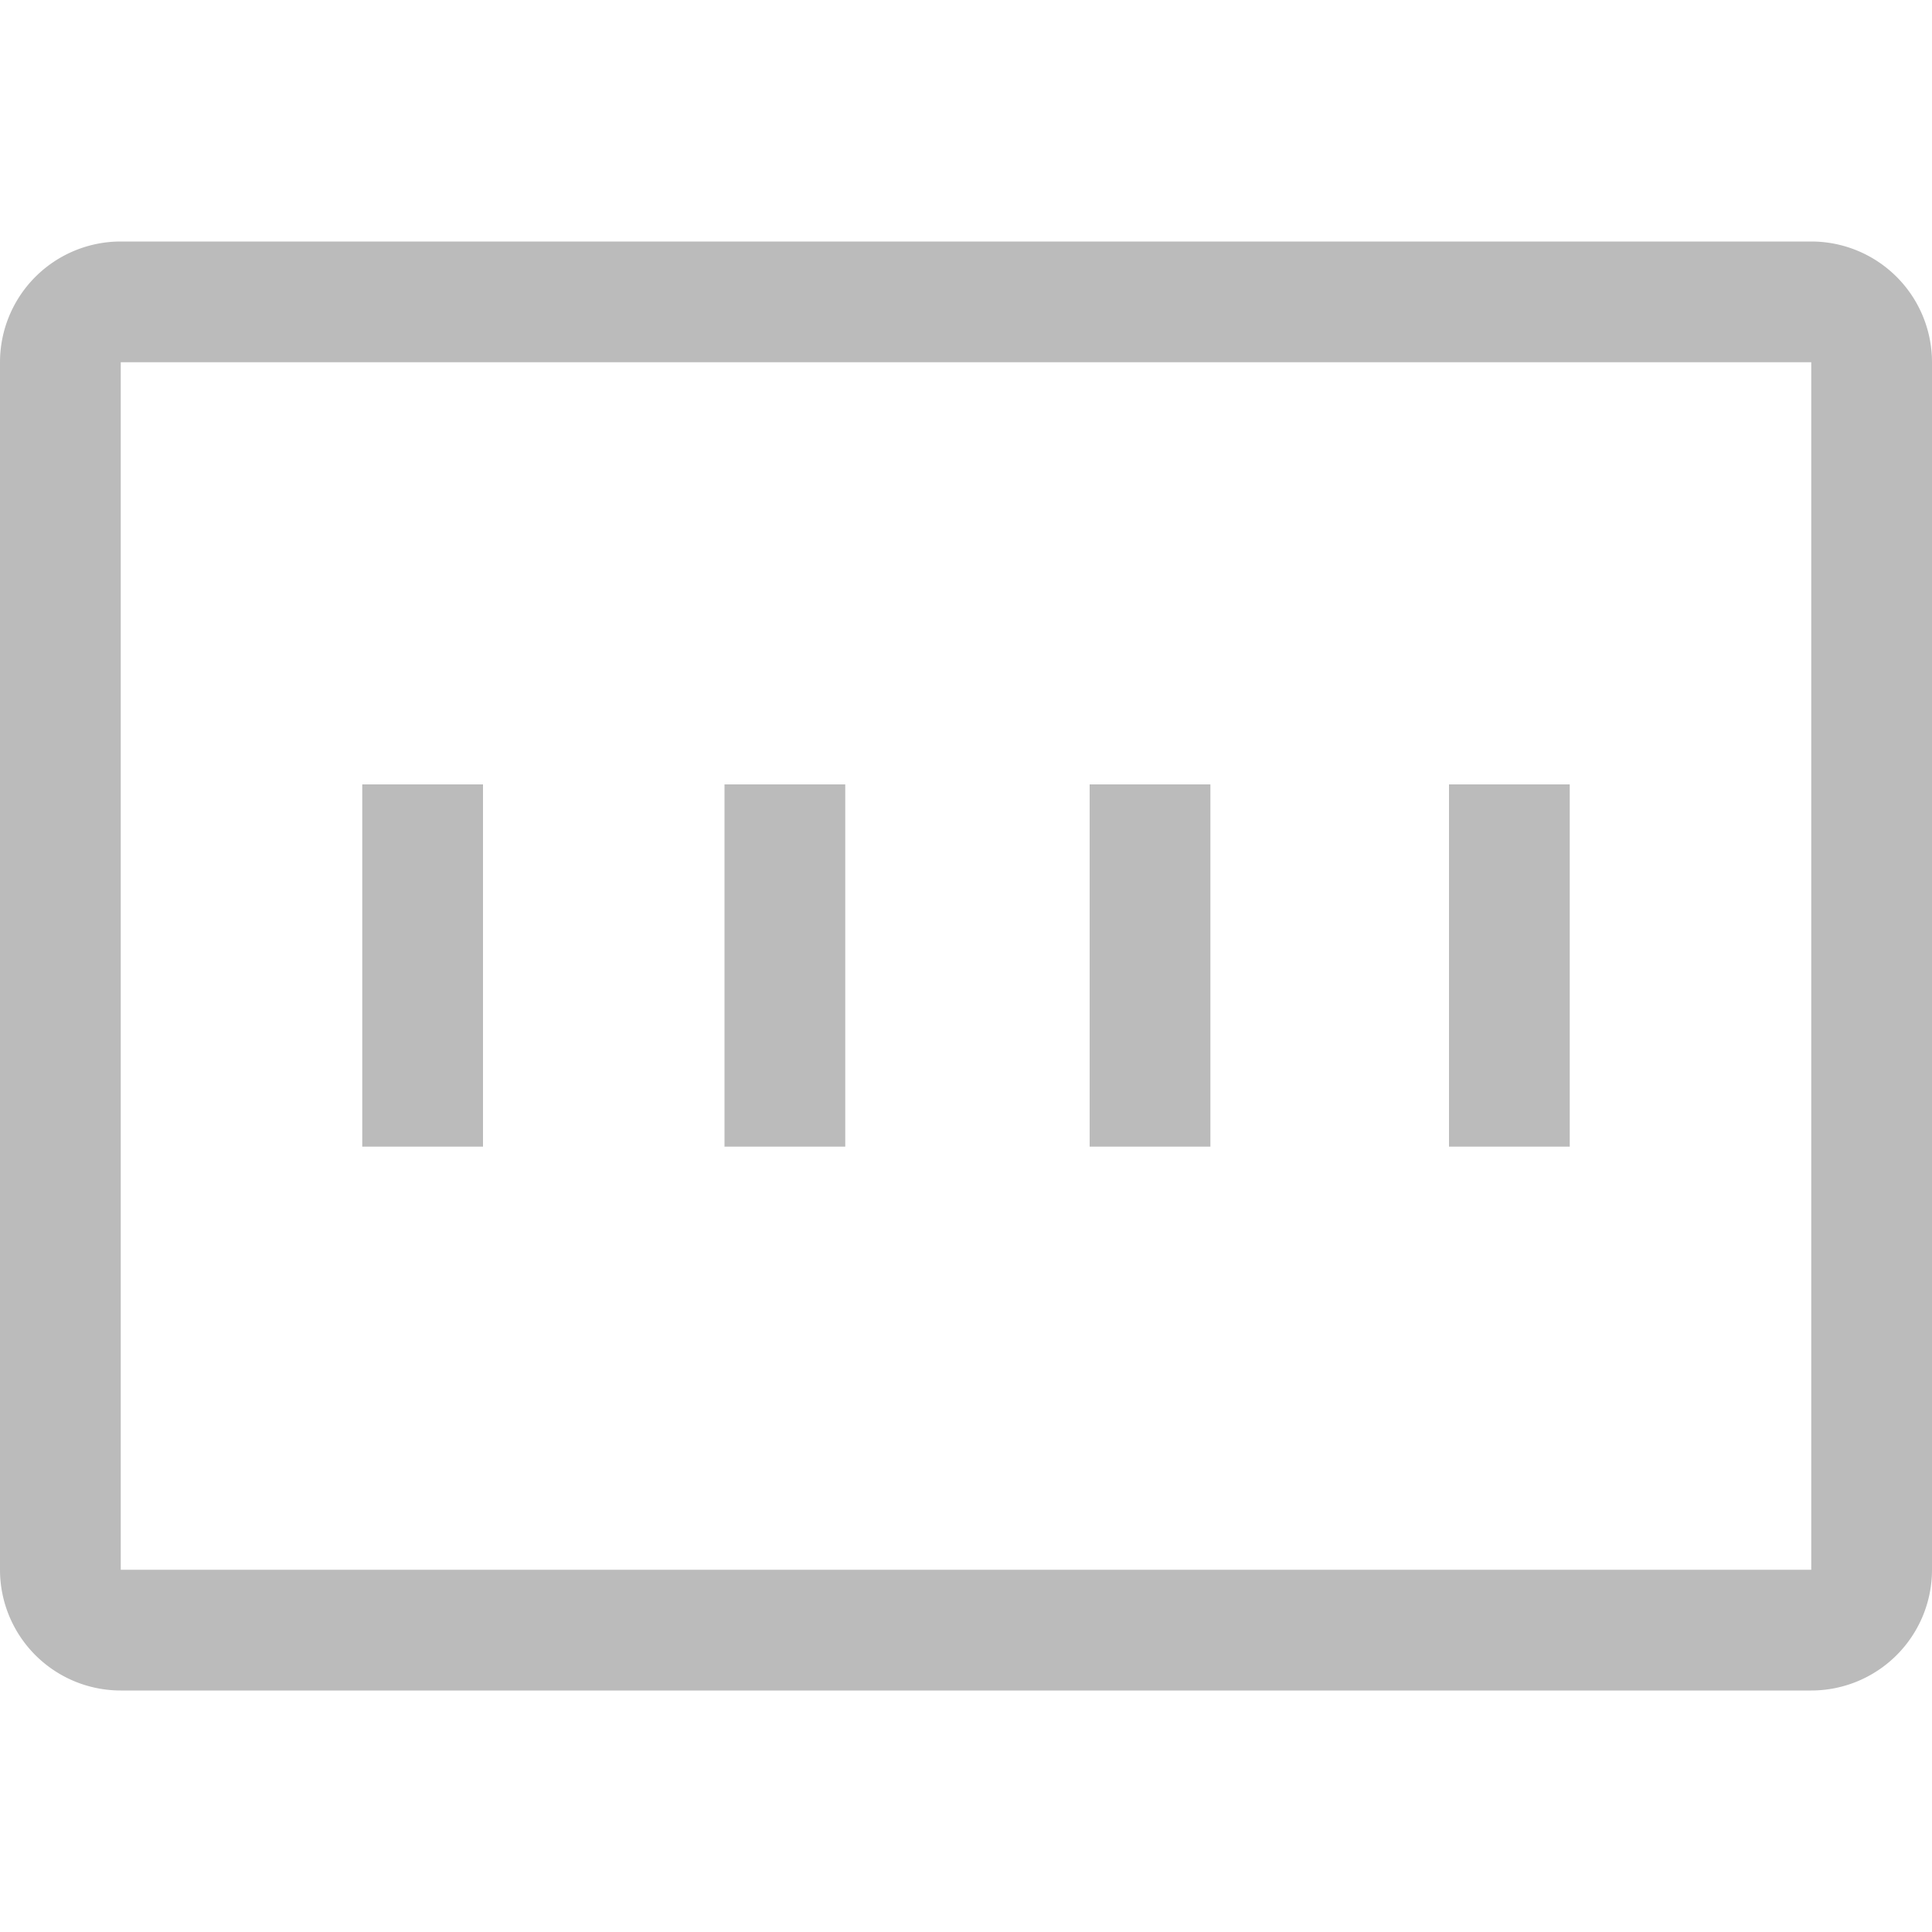 <svg xmlns="http://www.w3.org/2000/svg" viewBox="0 0 20 20"><defs><style>.cls-1{fill:#bbb;}.cls-2{fill:none;}</style></defs><title>企业代码</title><g id="图层_2" data-name="图层 2"><g id="图层_1-2" data-name="图层 1"><path class="cls-1" d="M18.75,3.75v12.5H1.25V3.75h17.5m0-1.25H1.25A1.25,1.25,0,0,0,0,3.75v12.5A1.25,1.25,0,0,0,1.25,17.5h17.5A1.25,1.25,0,0,0,20,16.25V3.75A1.25,1.25,0,0,0,18.75,2.5Z"/><rect class="cls-1" x="7.5" y="8.12" width="1.25" height="3.75"/><rect class="cls-1" x="3.75" y="8.12" width="1.25" height="3.75"/><rect class="cls-1" x="15" y="8.12" width="1.25" height="3.75"/><rect class="cls-1" x="11.28" y="8.12" width="1.25" height="3.75"/><rect class="cls-2" width="20" height="20"/></g></g></svg>